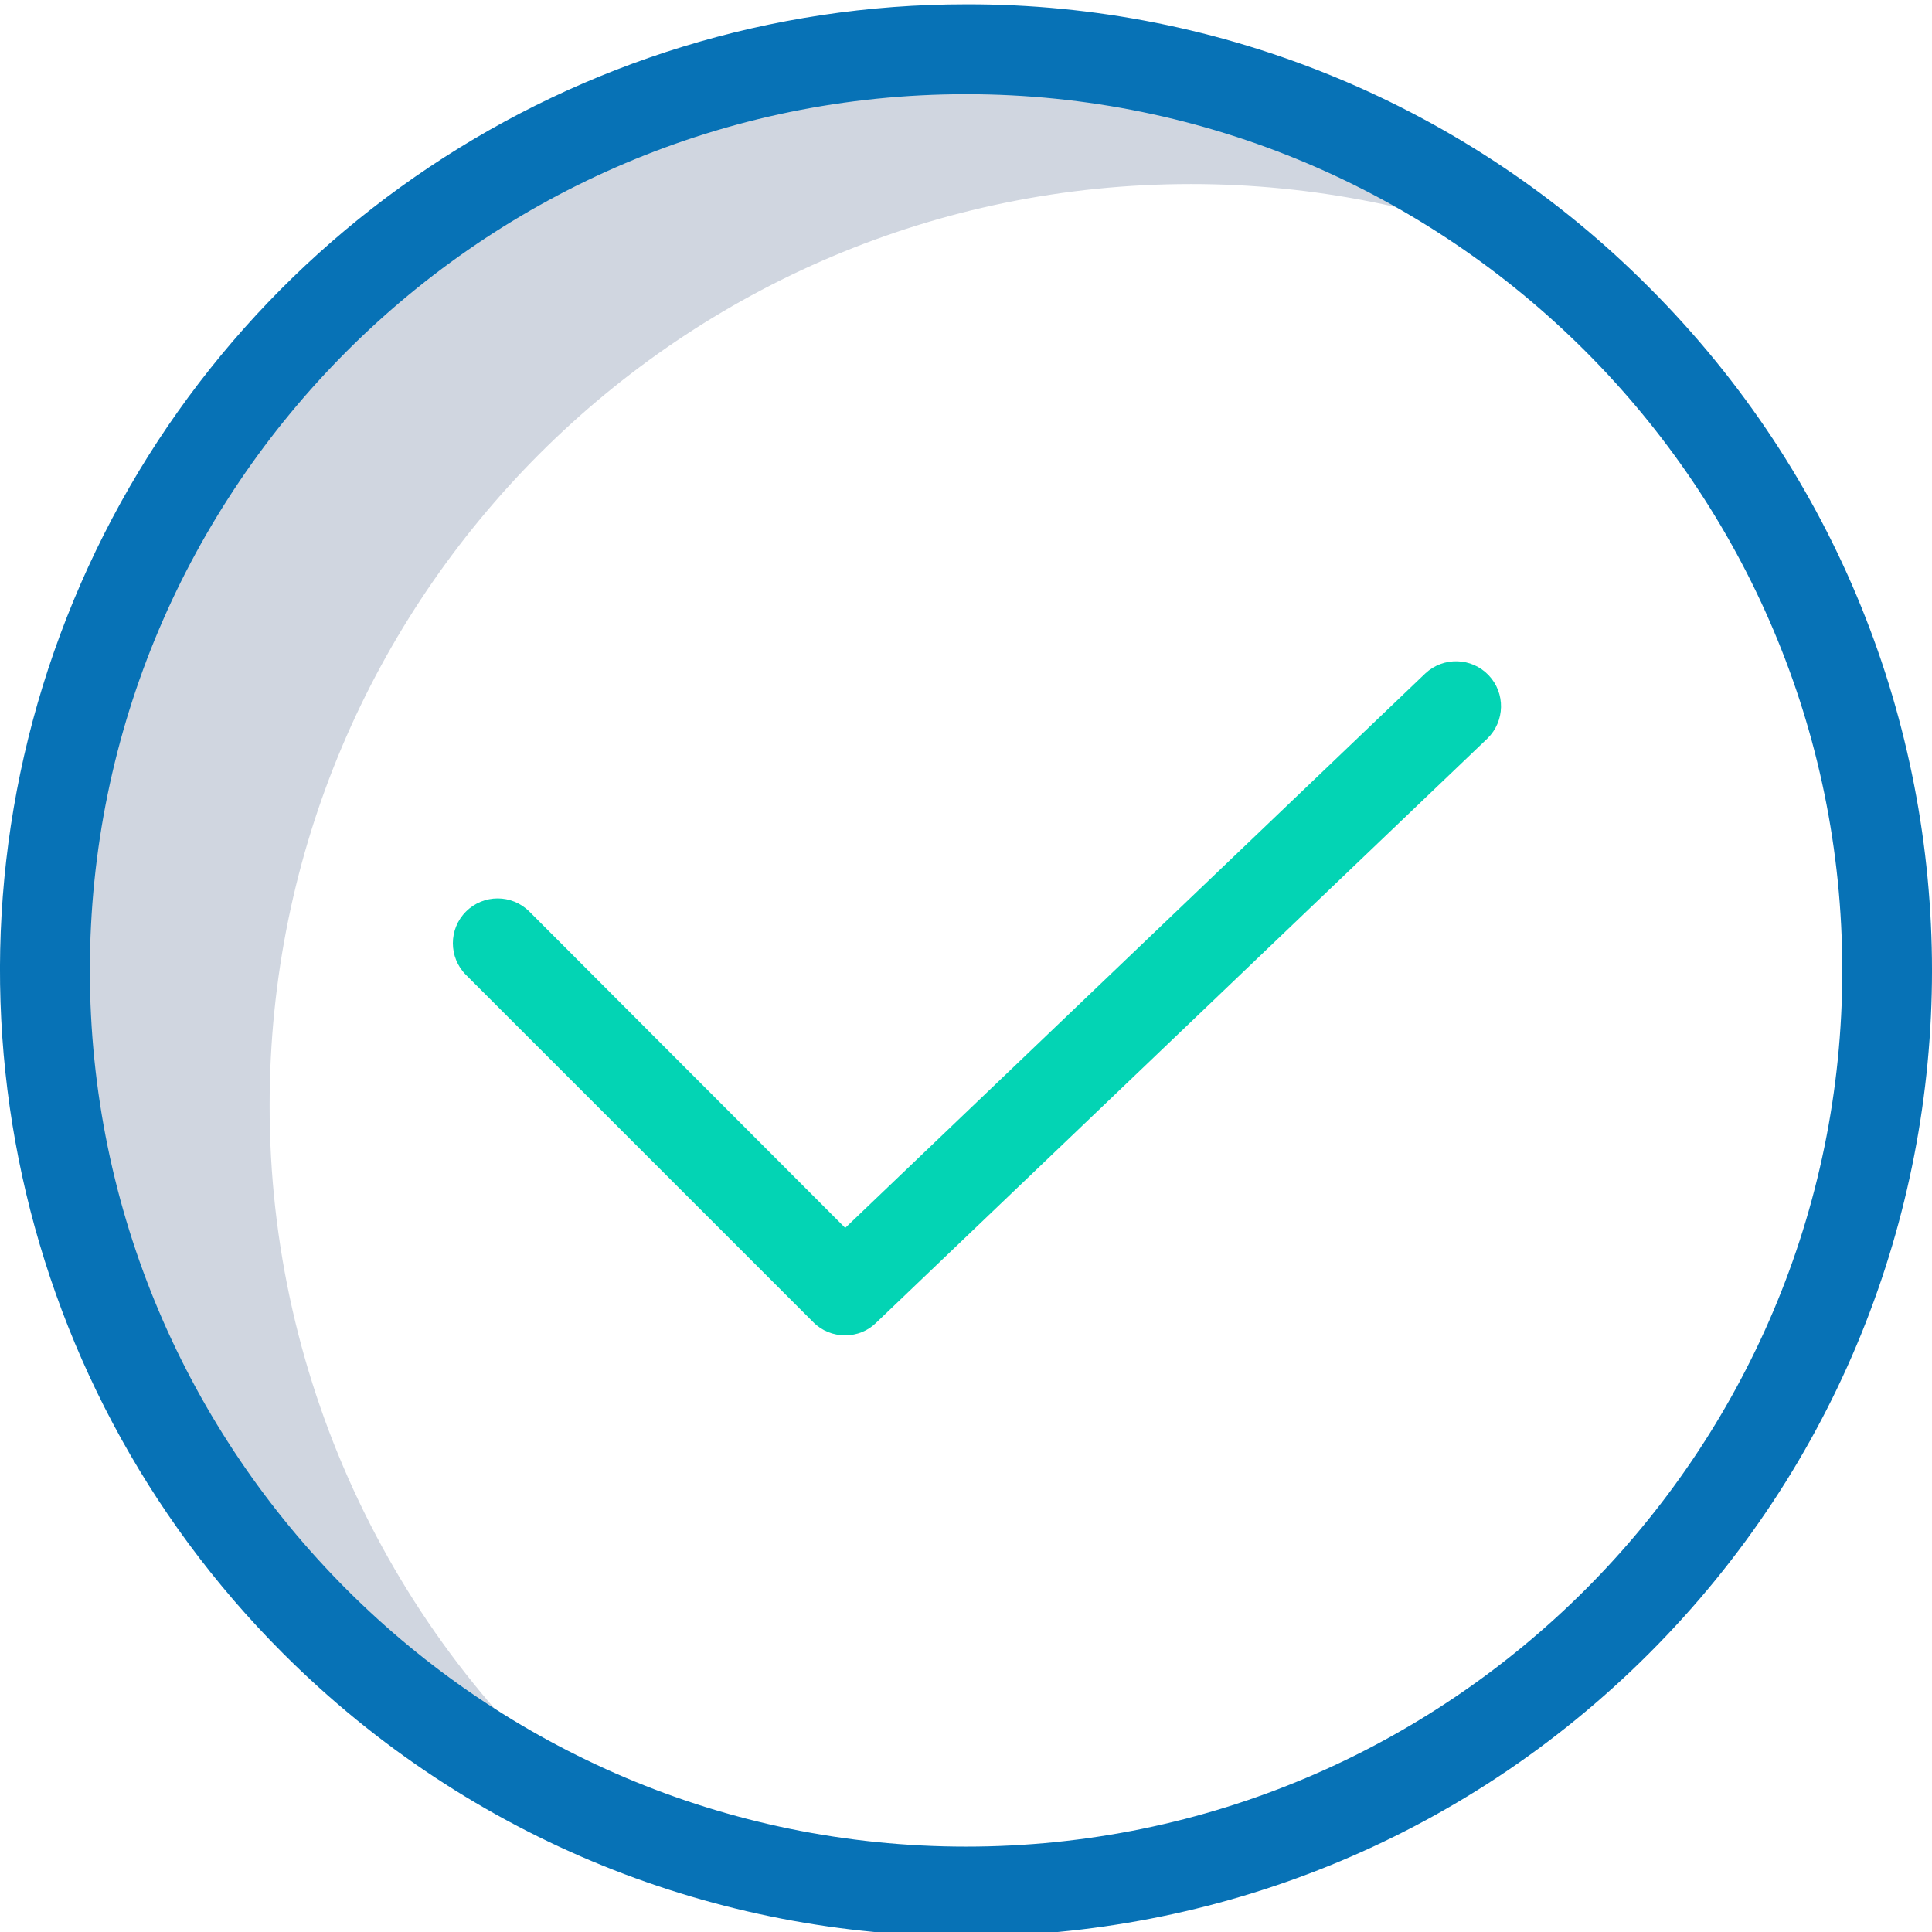 <svg width="72" height="72" viewBox="0 0 72 72" fill="none" xmlns="http://www.w3.org/2000/svg">
<g clip-path="url(#clip0)">
<path d="M10.048 41.188C10.048 22.232 25.42 6.859 44.376 6.859C48.936 6.857 53.45 7.762 57.656 9.522C51.54 4.54 43.892 1.824 36.004 1.835C17.047 1.835 1.675 17.208 1.675 36.164C1.677 49.994 9.972 62.475 22.724 67.831C14.696 61.317 10.037 51.526 10.048 41.188Z" fill="#D0D6E0"/>
<path d="M36.003 0.161C21.441 0.158 8.312 8.93 2.74 22.384C-2.832 35.838 0.25 51.324 10.55 61.618C24.608 75.676 47.4 75.676 61.457 61.618C75.515 47.56 75.515 24.769 61.457 10.711C54.721 3.937 45.556 0.138 36.003 0.161ZM36.003 68.818C18.002 68.818 3.349 54.166 3.349 36.164C3.349 18.163 18.002 3.51 36.003 3.51C54.005 3.51 68.657 18.163 68.657 36.164C68.657 54.166 54.005 68.818 36.003 68.818Z" fill="#0772B6"/>
<path d="M53.118 25.096L31.499 45.76L19.727 33.971C19.075 33.319 18.018 33.319 17.366 33.971C16.714 34.622 16.714 35.679 17.366 36.332L30.31 49.276C30.624 49.593 31.053 49.768 31.499 49.762C31.932 49.766 32.348 49.597 32.654 49.293L55.429 27.524C56.089 26.883 56.111 25.83 55.477 25.164C54.843 24.498 53.79 24.467 53.118 25.096Z" fill="#03D4B4"/>
</g>
<defs>
<clipPath id="clip0">
<rect width="72" height="72" fill="white"/>
</clipPath>
</defs>
</svg>
